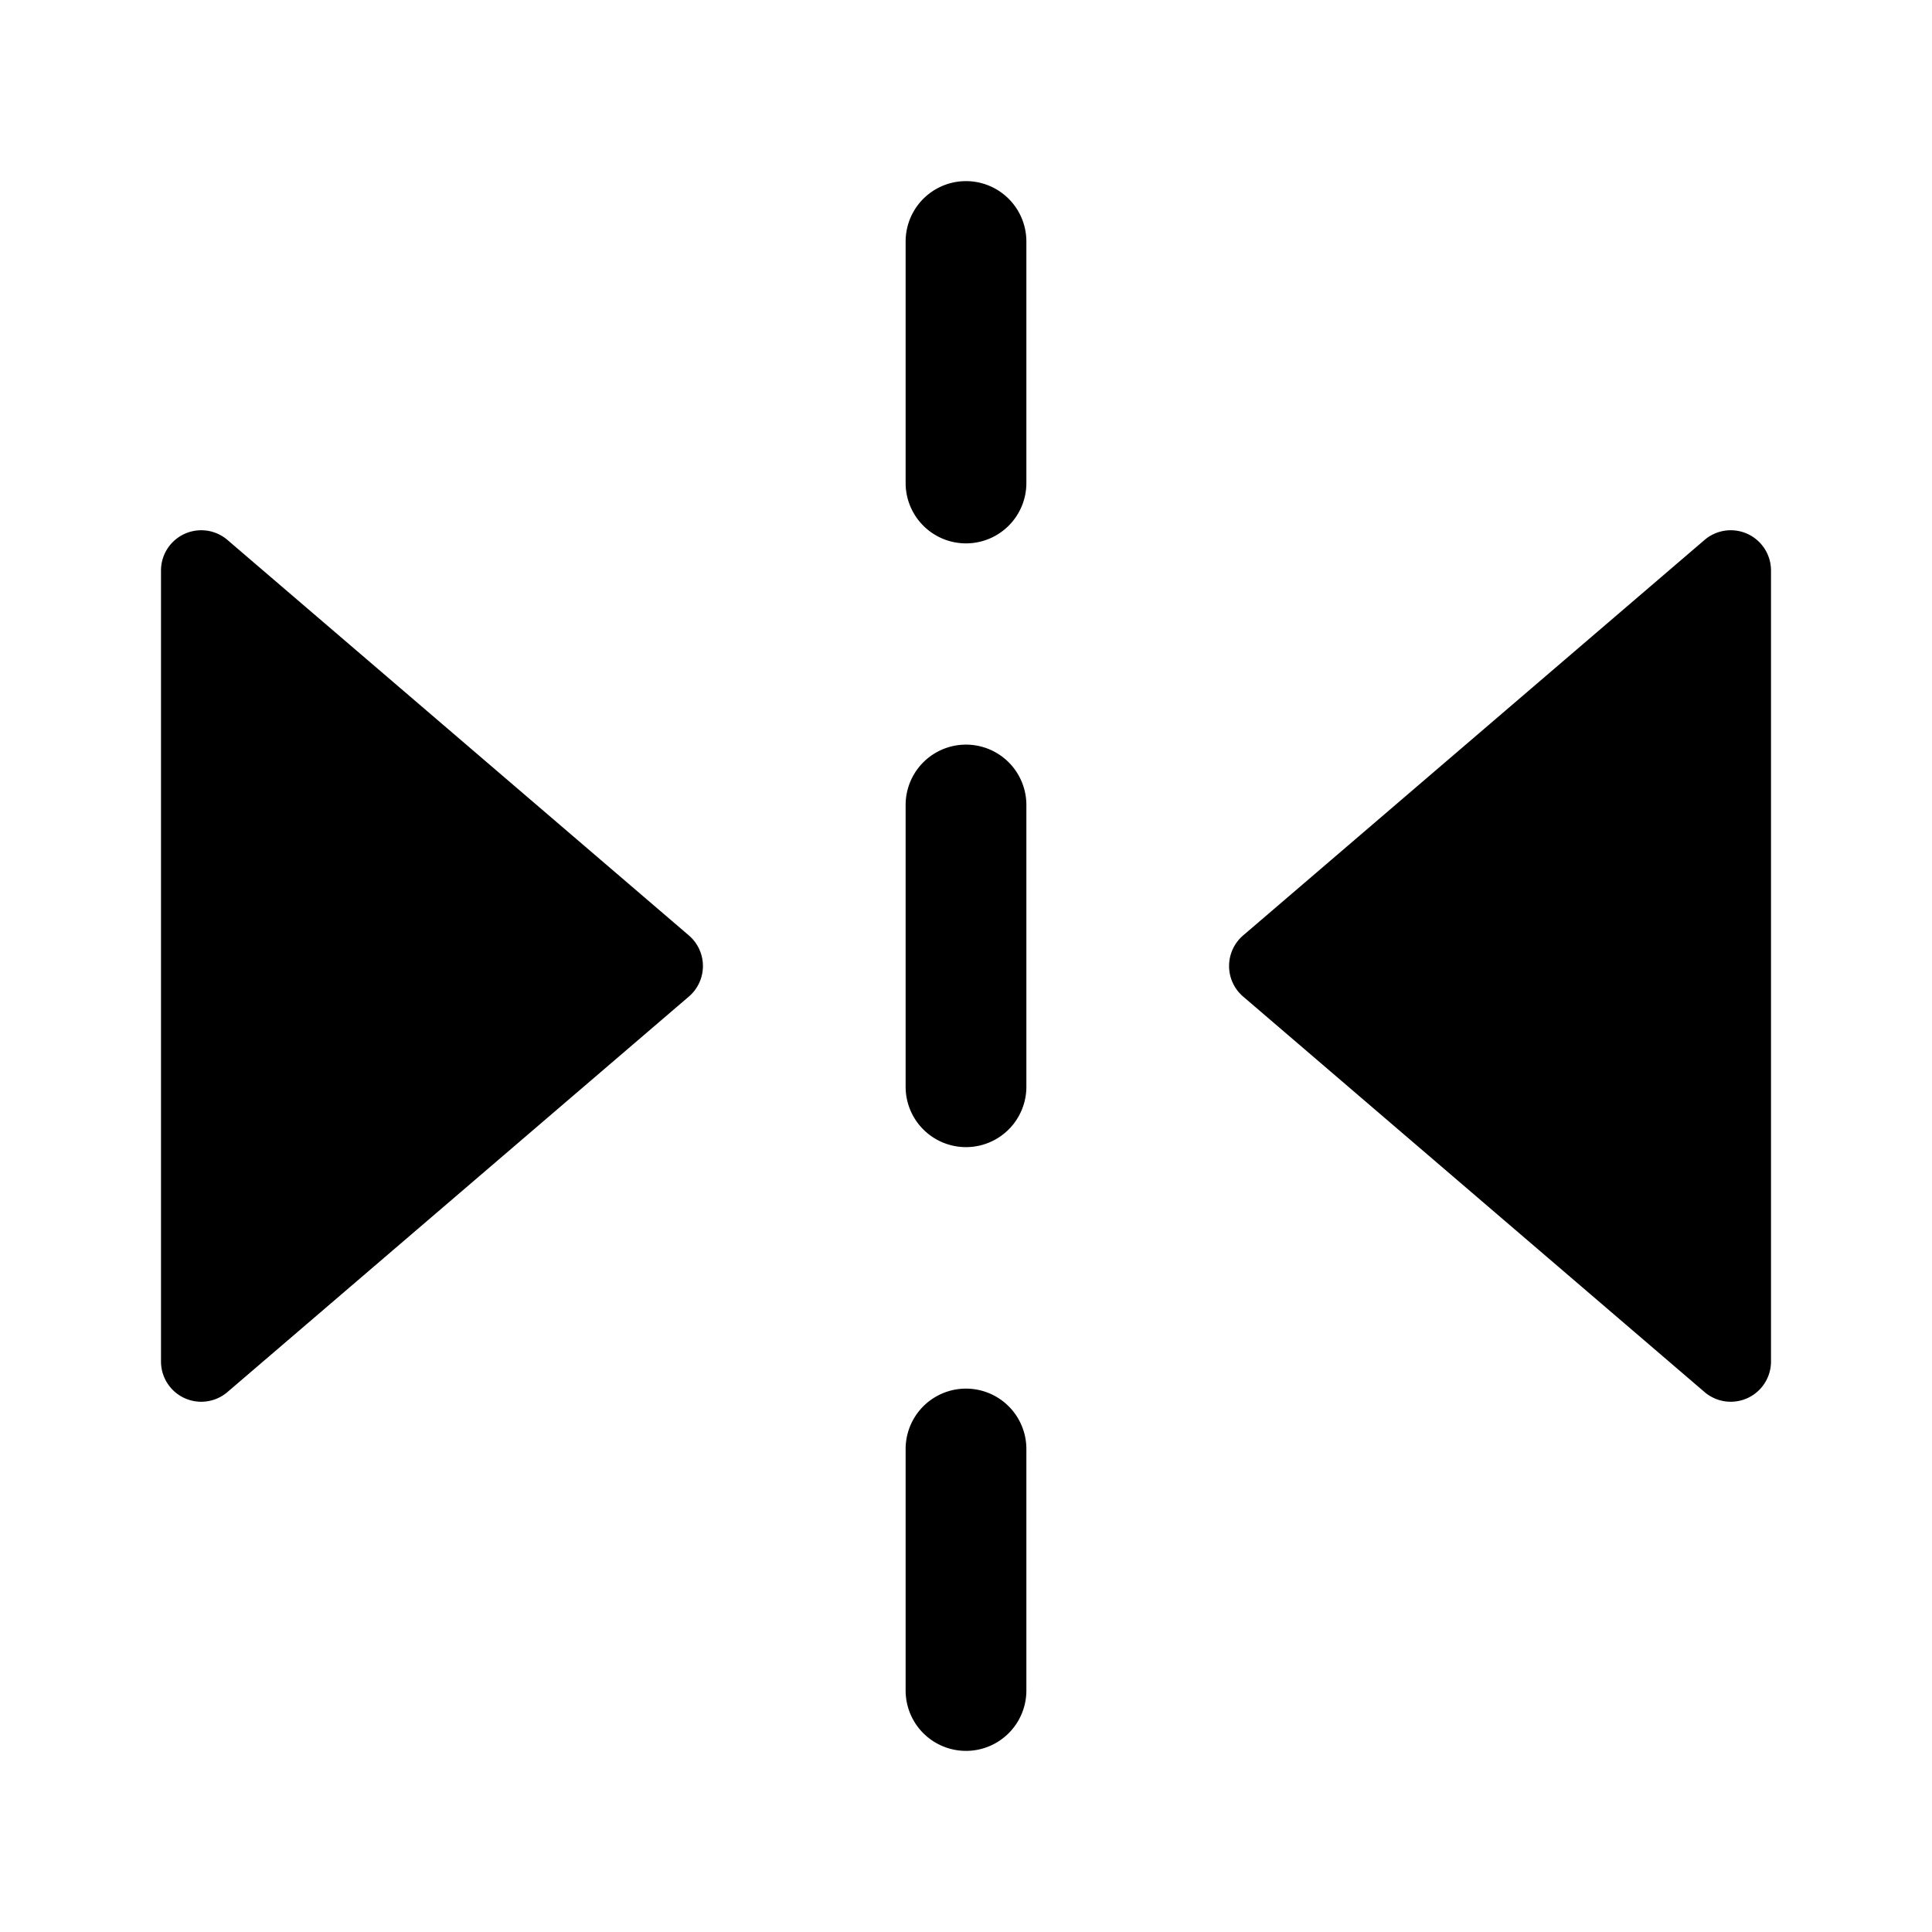 <svg xmlns="http://www.w3.org/2000/svg" viewBox="0 0 24 24" fill="currentColor" aria-hidden="true" data-slot="icon">
  <path d="M12.75 3a.75.75 0 0 0-1.5 0v3a.75.75 0 0 0 1.5 0zm0 7a.75.75 0 0 0-1.5 0v3.5a.75.75 0 0 0 1.5 0zm0 8a.75.75 0 0 0-1.5 0v3a.75.75 0 0 0 1.5 0zM2.825 6.707a.5.5 0 0 0-.825.38v9.826a.5.5 0 0 0 .825.38l5.732-4.913a.5.5 0 0 0 0-.76zm18.35 0a.5.5 0 0 1 .825.38v9.826a.5.5 0 0 1-.825.38l-5.732-4.913a.5.5 0 0 1 0-.76z"/>
</svg>
